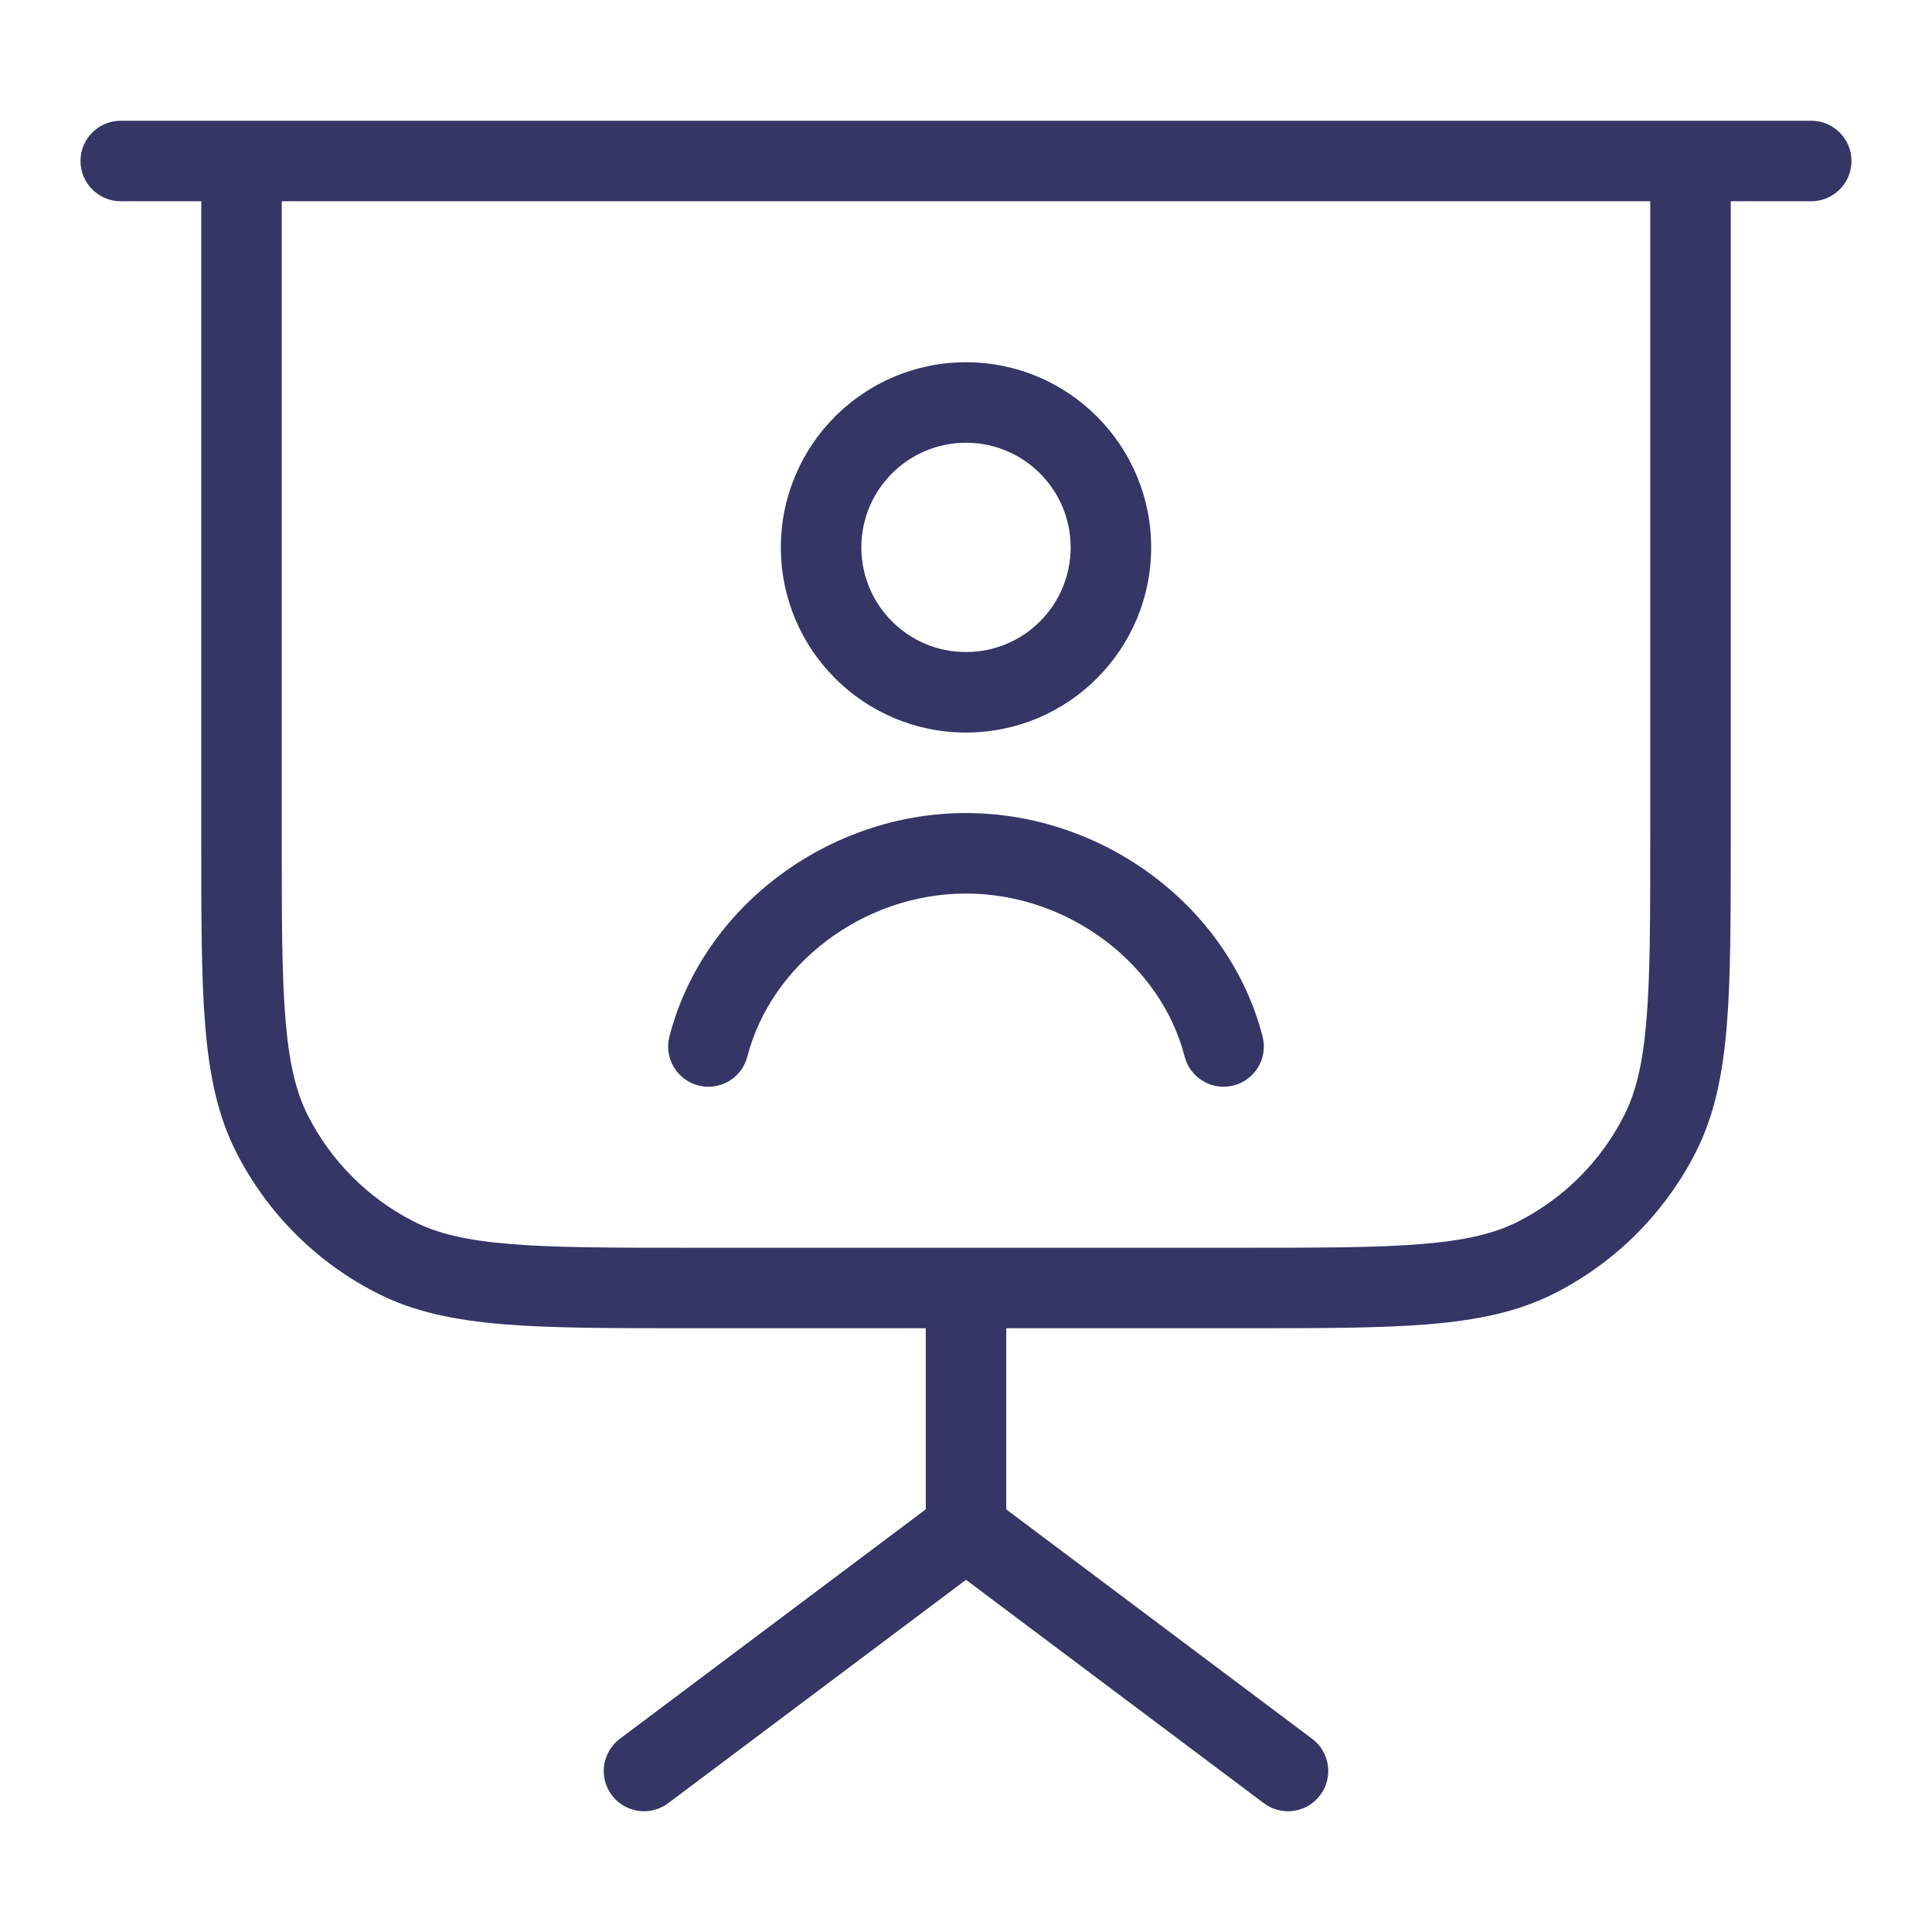 <svg width="24" height="24" viewBox="0 0 24 24" fill="none" xmlns="http://www.w3.org/2000/svg">
<path d="M12 11.1C10.724 11.1 9.579 11.978 9.284 13.125C9.215 13.392 8.943 13.553 8.675 13.484C8.408 13.415 8.247 13.143 8.316 12.876C8.731 11.262 10.294 10.1 12 10.1C13.706 10.1 15.269 11.262 15.684 12.876C15.753 13.143 15.592 13.415 15.325 13.484C15.057 13.553 14.785 13.392 14.716 13.125C14.421 11.978 13.276 11.1 12 11.1Z" fill="#353566"/>
<path fill-rule="evenodd" clip-rule="evenodd" d="M12 4.5C10.73 4.5 9.7 5.53 9.7 6.8C9.7 8.07 10.73 9.1 12 9.1C13.27 9.1 14.3 8.07 14.3 6.8C14.3 5.53 13.27 4.5 12 4.5ZM10.7 6.8C10.7 6.082 11.282 5.5 12 5.5C12.718 5.5 13.3 6.082 13.3 6.8C13.3 7.518 12.718 8.1 12 8.1C11.282 8.1 10.7 7.518 10.7 6.8Z" fill="#353566"/>
<path fill-rule="evenodd" clip-rule="evenodd" d="M1.5 1.5C1.224 1.5 1 1.724 1 2C1 2.276 1.224 2.5 1.5 2.5H2.5V10.422C2.5 11.383 2.5 12.136 2.549 12.739C2.6 13.354 2.703 13.859 2.936 14.316C3.319 15.069 3.931 15.681 4.684 16.064C5.141 16.297 5.646 16.4 6.26 16.451C6.864 16.5 7.616 16.5 8.578 16.5H11.5V18.75L7.7 21.6C7.479 21.766 7.434 22.079 7.6 22.3C7.766 22.521 8.079 22.566 8.3 22.4L12 19.625L15.7 22.4C15.921 22.566 16.234 22.521 16.4 22.3C16.566 22.079 16.521 21.766 16.3 21.6L12.5 18.75V16.5H15.422C16.384 16.5 17.136 16.5 17.739 16.451C18.354 16.4 18.859 16.297 19.316 16.064C20.069 15.681 20.68 15.069 21.064 14.316C21.297 13.859 21.4 13.354 21.451 12.739C21.5 12.136 21.5 11.383 21.5 10.422V2.5H22.5C22.776 2.5 23 2.276 23 2C23 1.724 22.776 1.5 22.5 1.5H1.5ZM15.4 15.5H8.6C7.612 15.5 6.9 15.5 6.342 15.454C5.789 15.409 5.43 15.322 5.138 15.173C4.574 14.885 4.115 14.427 3.827 13.862C3.678 13.57 3.591 13.211 3.546 12.658C3.5 12.1 3.5 11.388 3.5 10.4V2.5H20.5V10.4C20.5 11.388 20.5 12.1 20.454 12.658C20.409 13.211 20.322 13.57 20.173 13.862C19.885 14.427 19.427 14.885 18.862 15.173C18.57 15.322 18.211 15.409 17.658 15.454C17.099 15.5 16.388 15.5 15.4 15.5Z" fill="#353566"/>
</svg>
